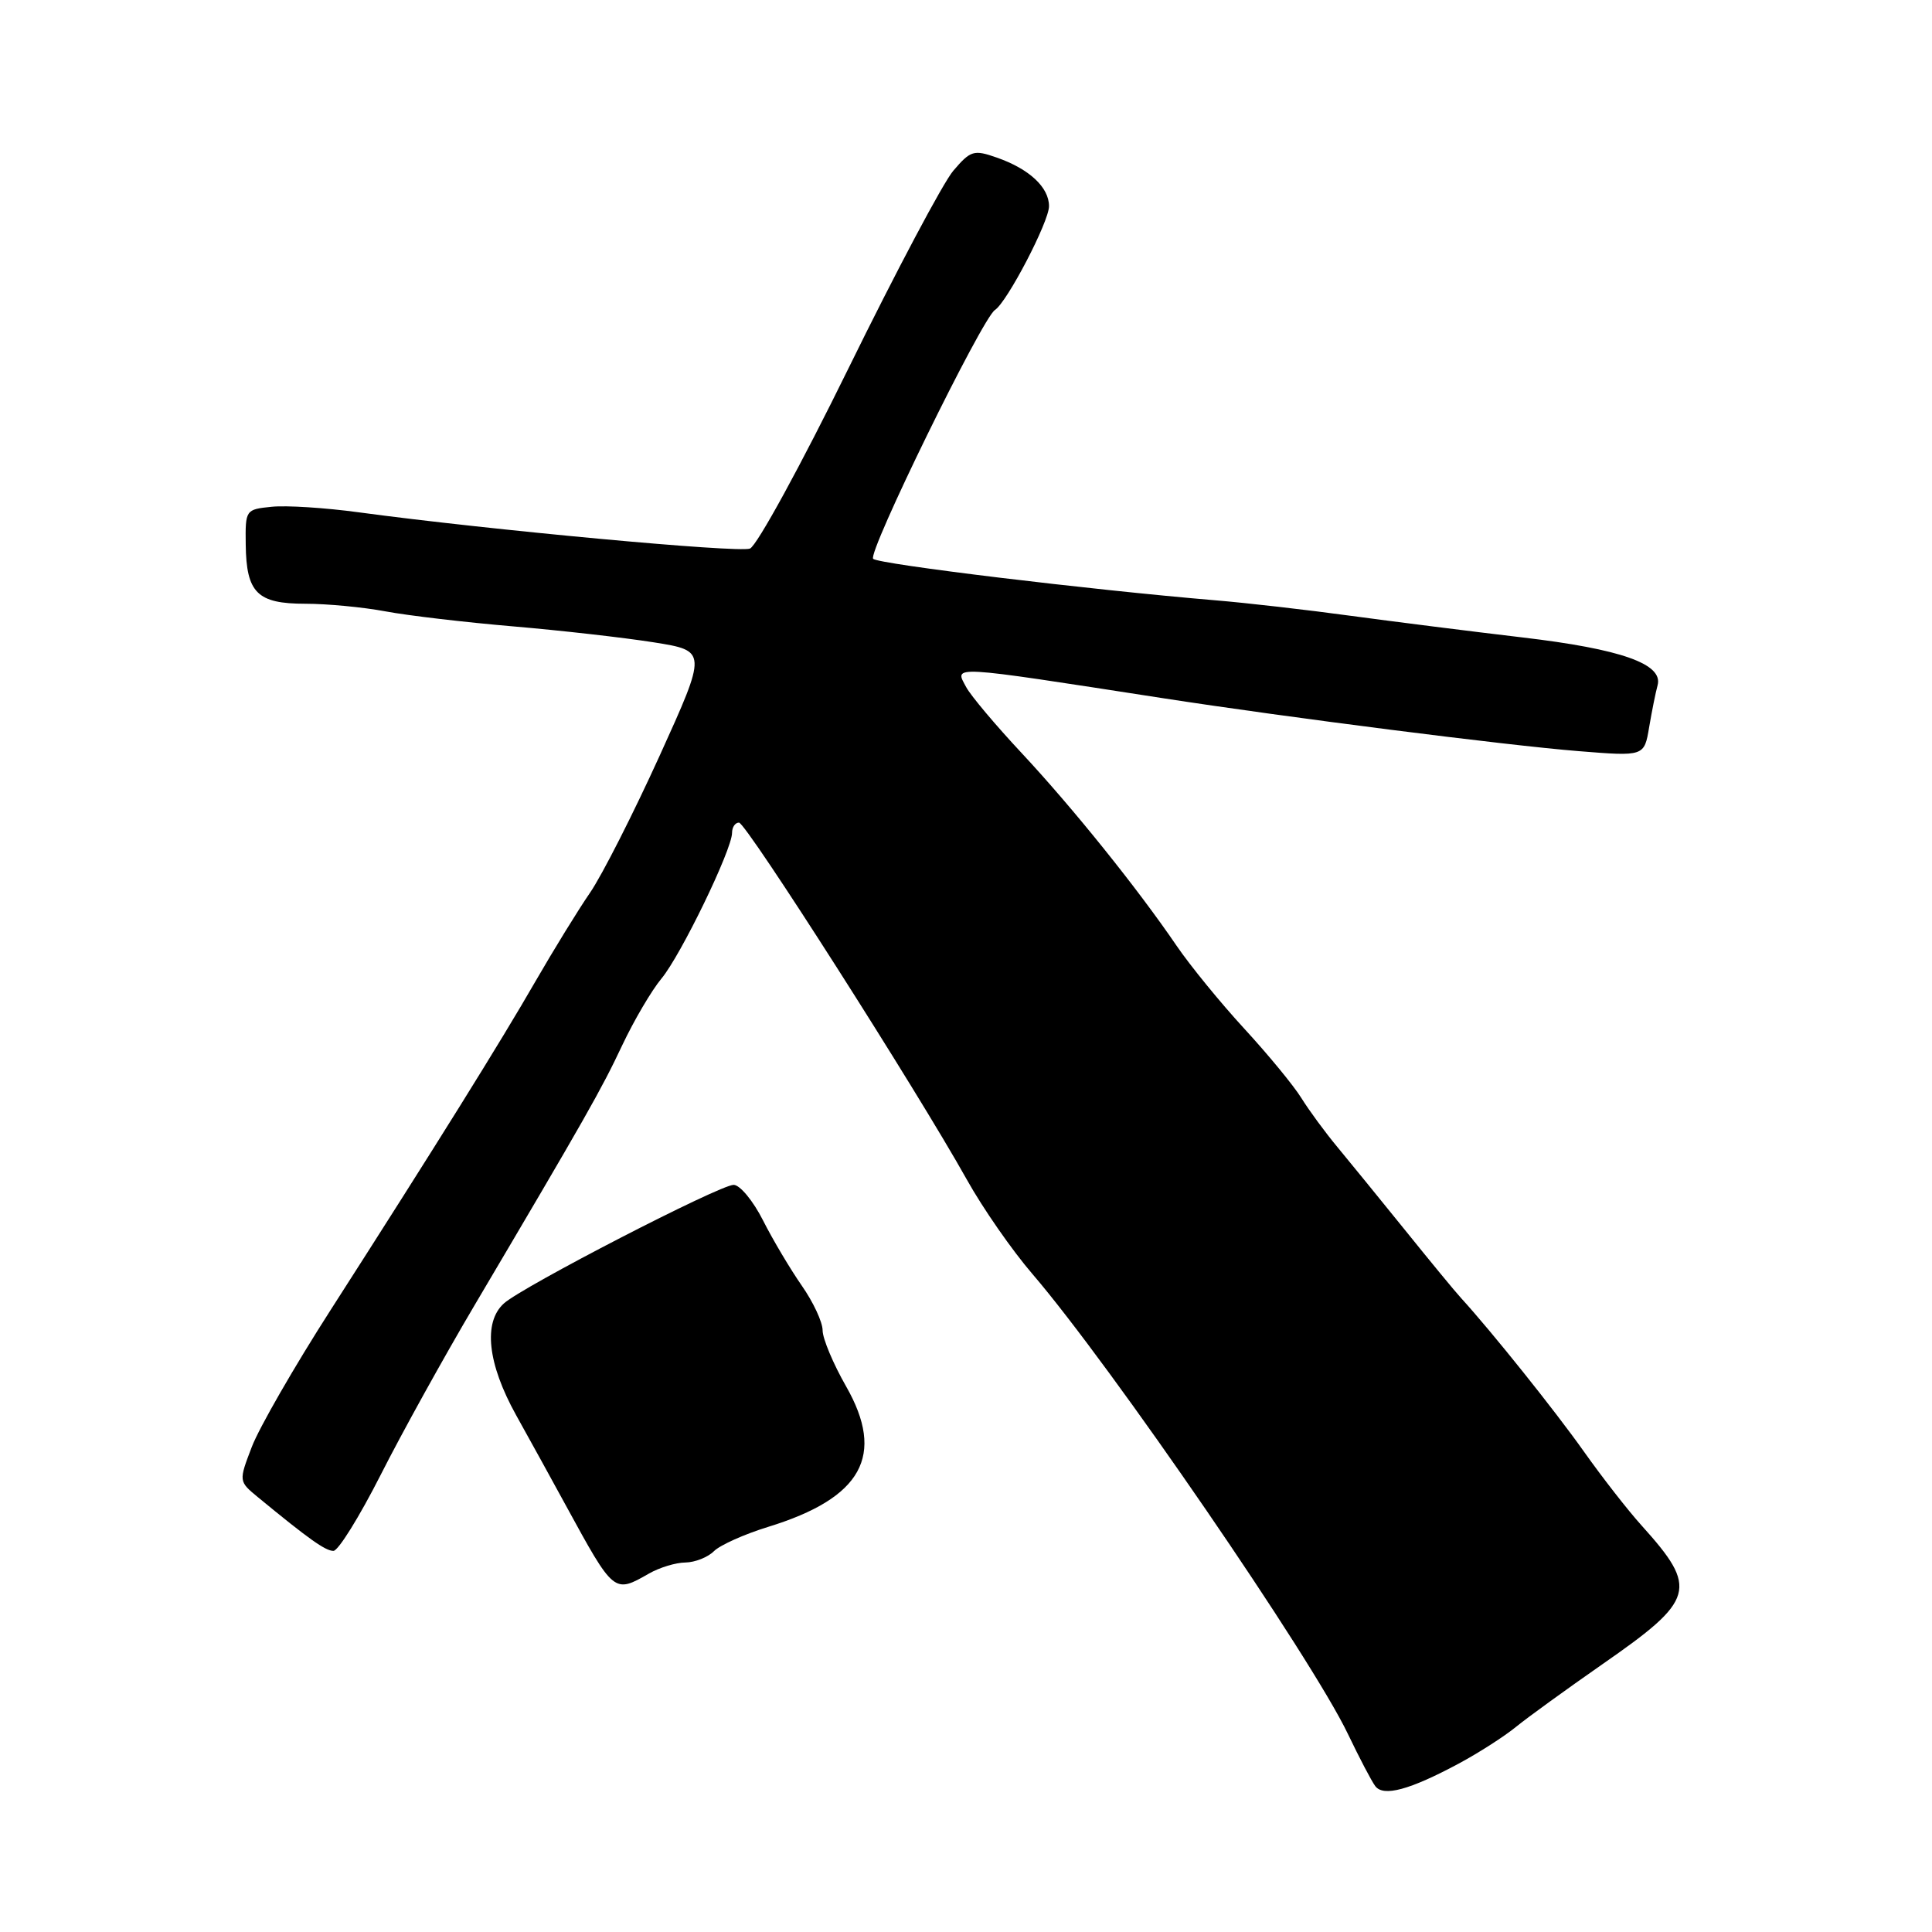 <?xml version="1.0" encoding="UTF-8" standalone="no"?>
<!DOCTYPE svg PUBLIC "-//W3C//DTD SVG 1.1//EN" "http://www.w3.org/Graphics/SVG/1.1/DTD/svg11.dtd" >
<svg xmlns="http://www.w3.org/2000/svg" xmlns:xlink="http://www.w3.org/1999/xlink" version="1.1" viewBox="0 0 256 256">
 <g >
 <path fill="currentColor"
d=" M 193.28 233.69 C 195.91 232.28 199.34 230.08 200.89 228.81 C 202.45 227.54 207.59 223.82 212.31 220.53 C 224.65 211.96 225.06 210.51 217.54 202.16 C 215.72 200.15 212.27 195.72 209.87 192.33 C 206.04 186.92 197.63 176.41 193.60 172.00 C 192.84 171.18 189.50 167.12 186.18 163.00 C 182.85 158.88 178.82 153.93 177.22 152.00 C 175.61 150.07 173.47 147.15 172.44 145.50 C 171.42 143.85 168.01 139.71 164.88 136.31 C 161.74 132.90 157.70 127.95 155.90 125.31 C 150.69 117.67 142.16 107.06 135.38 99.79 C 131.93 96.10 128.62 92.17 128.02 91.04 C 126.47 88.15 125.48 88.09 154.00 92.50 C 170.54 95.06 199.67 98.77 209.18 99.53 C 217.87 100.23 217.87 100.23 218.52 96.36 C 218.88 94.24 219.38 91.74 219.64 90.80 C 220.41 87.98 214.81 86.00 201.70 84.46 C 194.99 83.67 184.78 82.38 179.00 81.60 C 173.22 80.81 165.12 79.88 161.00 79.54 C 144.41 78.15 116.45 74.76 115.70 74.05 C 114.90 73.30 130.13 42.18 131.83 41.08 C 133.45 40.03 139.00 29.38 139.00 27.32 C 139.00 24.82 136.38 22.38 132.08 20.88 C 129.03 19.81 128.61 19.94 126.32 22.62 C 124.97 24.20 118.72 35.98 112.44 48.78 C 106.16 61.58 100.28 72.34 99.37 72.69 C 97.82 73.28 64.91 70.23 47.50 67.88 C 43.10 67.28 37.92 66.95 36.00 67.15 C 32.54 67.50 32.50 67.55 32.56 72.17 C 32.64 78.56 34.09 80.00 40.46 80.00 C 43.32 80.00 48.10 80.45 51.08 81.01 C 54.06 81.57 61.67 82.46 68.00 83.00 C 74.33 83.54 82.70 84.49 86.61 85.11 C 93.71 86.24 93.71 86.24 87.40 100.15 C 83.92 107.80 79.78 115.96 78.19 118.28 C 76.59 120.60 73.35 125.88 70.97 130.00 C 66.34 138.05 57.71 151.90 43.81 173.58 C 39.02 181.04 34.33 189.20 33.37 191.71 C 31.62 196.28 31.62 196.28 34.18 198.39 C 40.92 203.94 43.12 205.50 44.18 205.50 C 44.82 205.50 47.62 200.98 50.42 195.47 C 53.21 189.95 58.82 179.82 62.87 172.97 C 77.64 147.98 79.68 144.39 82.45 138.50 C 84.01 135.20 86.35 131.22 87.65 129.66 C 90.21 126.59 97.00 112.58 97.00 110.36 C 97.00 109.61 97.41 109.00 97.92 109.00 C 98.87 109.00 121.47 144.42 128.12 156.32 C 130.21 160.07 134.12 165.70 136.81 168.82 C 147.19 180.91 173.80 219.70 178.61 229.77 C 180.12 232.92 181.74 236.02 182.23 236.67 C 183.31 238.11 186.77 237.18 193.28 233.69 Z  M 86.00 208.50 C 87.38 207.71 89.54 207.05 90.82 207.04 C 92.10 207.02 93.80 206.34 94.60 205.54 C 95.40 204.74 98.63 203.29 101.78 202.32 C 114.24 198.49 117.35 192.86 112.10 183.68 C 110.40 180.70 109.00 177.37 109.00 176.28 C 109.00 175.19 107.76 172.53 106.25 170.37 C 104.74 168.20 102.42 164.31 101.11 161.72 C 99.80 159.12 98.04 157.00 97.21 157.00 C 95.36 157.00 69.23 170.48 66.77 172.71 C 64.00 175.21 64.60 180.69 68.38 187.50 C 70.22 190.80 73.19 196.20 74.99 199.50 C 81.37 211.18 81.35 211.16 86.00 208.50 Z "/>
</g>
</svg>